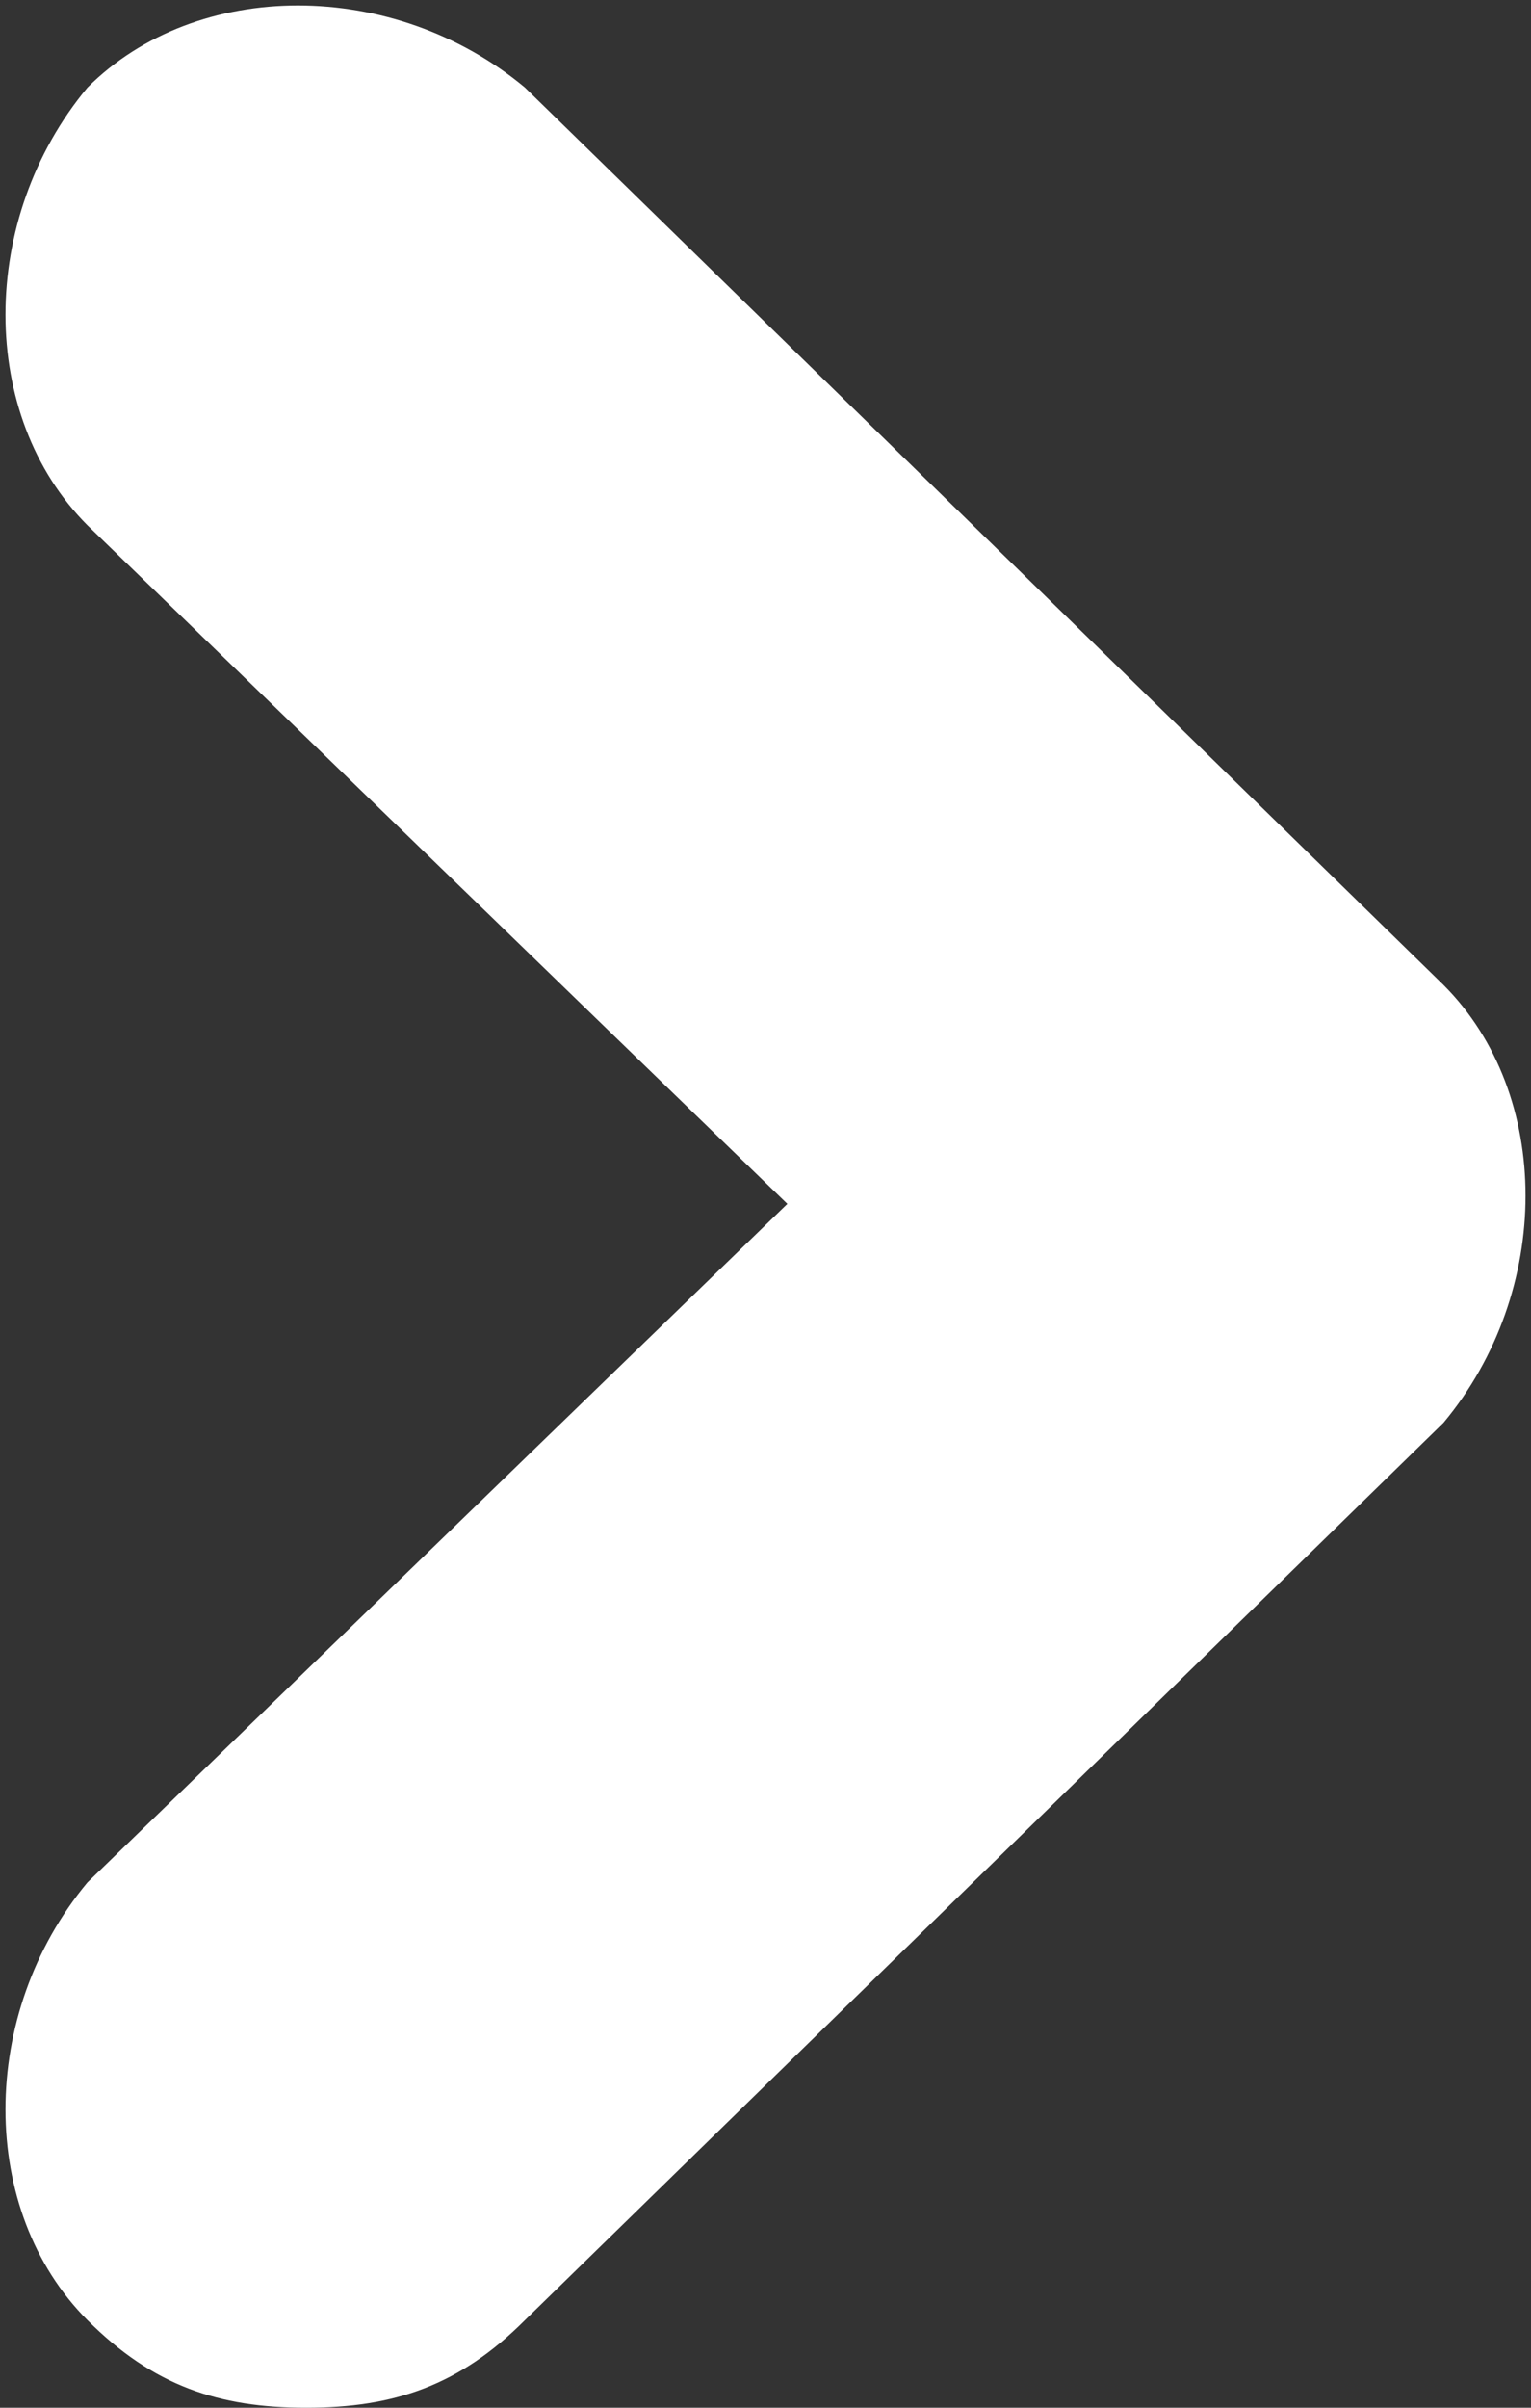 <?xml version="1.0" encoding="utf-8"?>
<!-- Generator: Adobe Illustrator 24.2.1, SVG Export Plug-In . SVG Version: 6.00 Build 0)  -->
<svg version="1.1" id="Layer_1" xmlns="http://www.w3.org/2000/svg" xmlns:xlink="http://www.w3.org/1999/xlink" x="0px" y="0px"
	 viewBox="0 0 7 11" style="enable-background:new 0 0 7 11;" xml:space="preserve">
<rect x="0" y="0" width="7" height="11" fill="#333333" stroke="none"/>
<style type="text/css">
	.st0{fill:#FFFFFF;}
</style>
<g id="Path_140">
	<path class="st0" d="M1.4,11c-0.4,0-0.7-0.1-1-0.4c-0.5-0.5-0.5-1.4,0-2l3.2-3.1L0.4,2.4c-0.5-0.5-0.5-1.4,0-2c0.5-0.5,1.4-0.5,2,0
		l4.2,4.1c0.5,0.5,0.5,1.4,0,2l-4.2,4.1C2.1,10.9,1.8,11,1.4,11z"/>
</g>
</svg>
